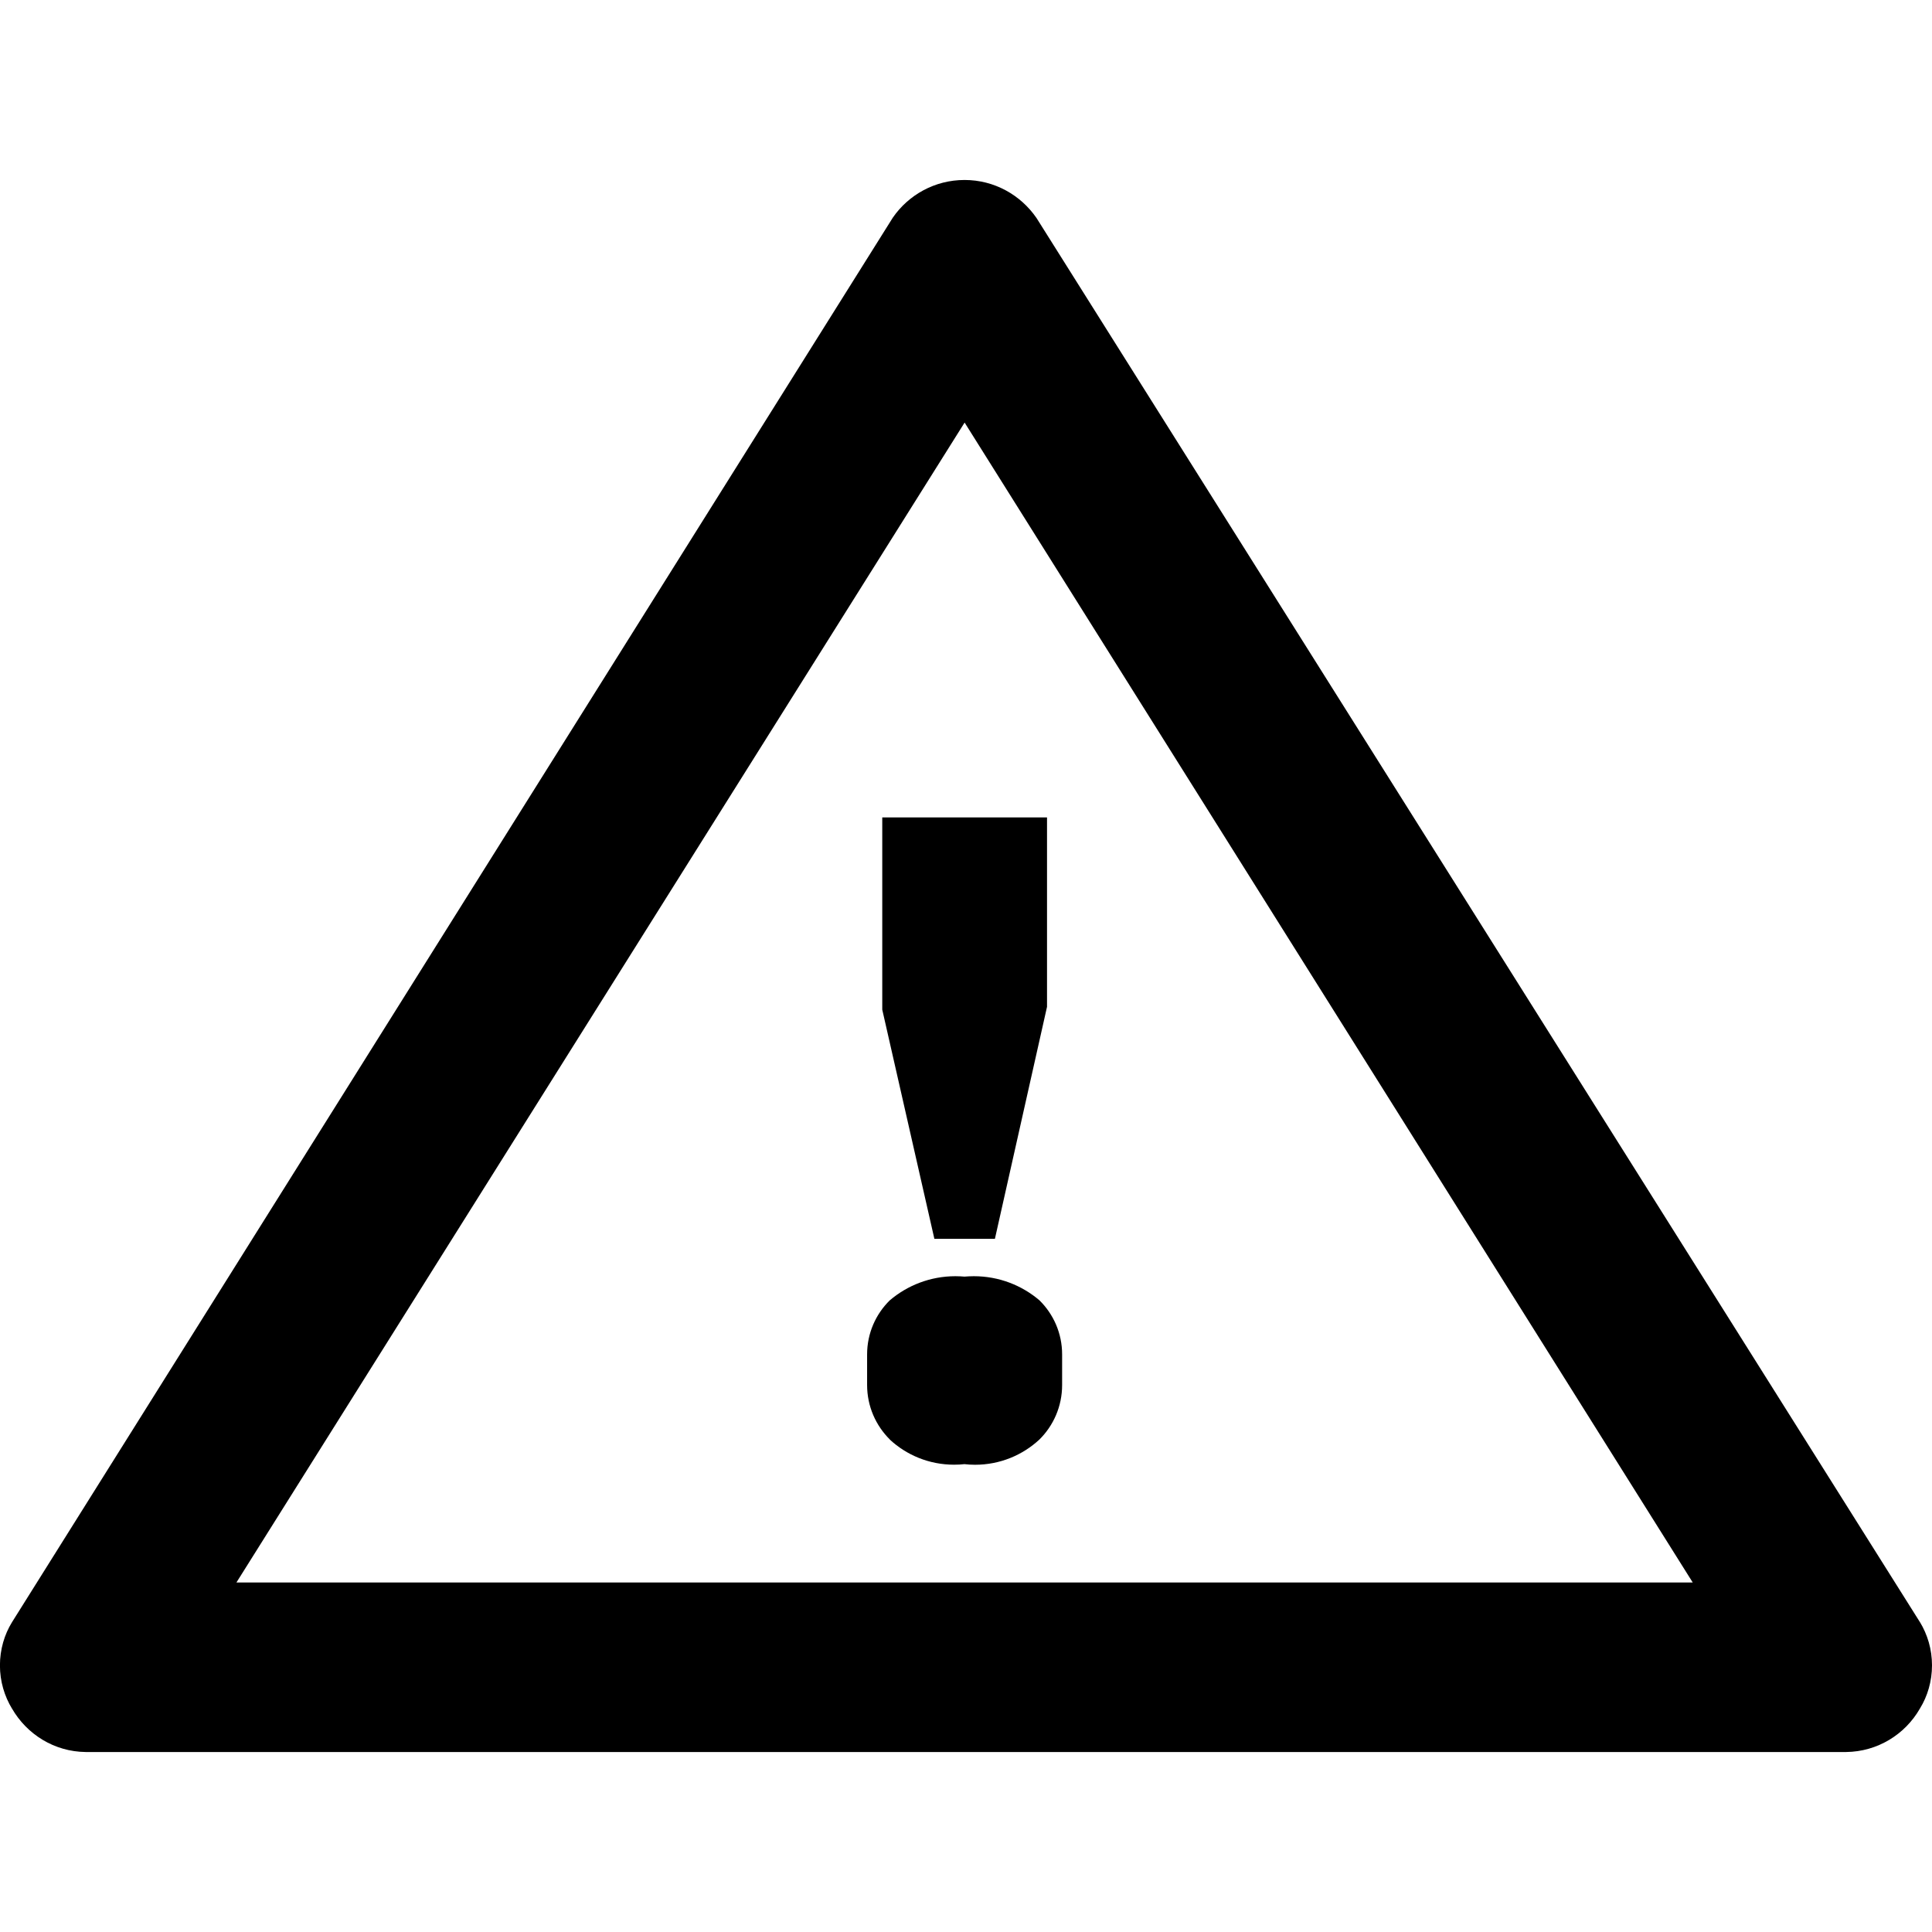 <!-- Generated by IcoMoon.io -->
<svg version="1.1" xmlns="http://www.w3.org/2000/svg" width="32" height="32" viewBox="0 0 32 32">
<title>warning</title>
<path d="M17.168 3.611c-0.263-0.382-0.699-0.63-1.192-0.63s-0.929 0.247-1.189 0.625l-0.003 0.005-14.586 23.259c-0.125 0.203-0.199 0.45-0.199 0.714s0.074 0.51 0.202 0.72l-0.003-0.006c0.247 0.429 0.701 0.715 1.222 0.721h29.157c0.522-0.006 0.976-0.292 1.22-0.715l0.004-0.007c0.125-0.203 0.199-0.45 0.199-0.714s-0.074-0.51-0.202-0.72l0.003 0.006zM28.037 26.211h-24.121l12.061-19.212z"></path>
<path d="M14.737 23.843c0.279 0.259 0.654 0.417 1.065 0.417 0.061 0 0.122-0.003 0.181-0.010l-0.007 0.001c0.052 0.006 0.112 0.010 0.174 0.010 0.412 0 0.787-0.159 1.066-0.418l-0.001 0.001c0.233-0.23 0.377-0.55 0.377-0.903 0-0.008-0-0.016-0-0.024v0.001-0.471c0-0.004 0-0.009 0-0.014 0-0.351-0.144-0.668-0.376-0.896l-0-0c-0.291-0.248-0.671-0.399-1.086-0.399-0.054 0-0.107 0.003-0.159 0.007l0.007-0c-0.046-0.004-0.099-0.007-0.153-0.007-0.415 0-0.796 0.151-1.089 0.401l0.002-0.002c-0.232 0.228-0.376 0.545-0.376 0.896 0 0.005 0 0.010 0 0.014v-0.001 0.471c-0 0.007-0 0.015-0 0.023 0 0.353 0.144 0.672 0.377 0.903l0 0z"></path>
<path d="M15.475 20.518h1.004l0.863-3.842v-3.137h-2.729v3.184l0.863 3.795z"></path>
</svg>
